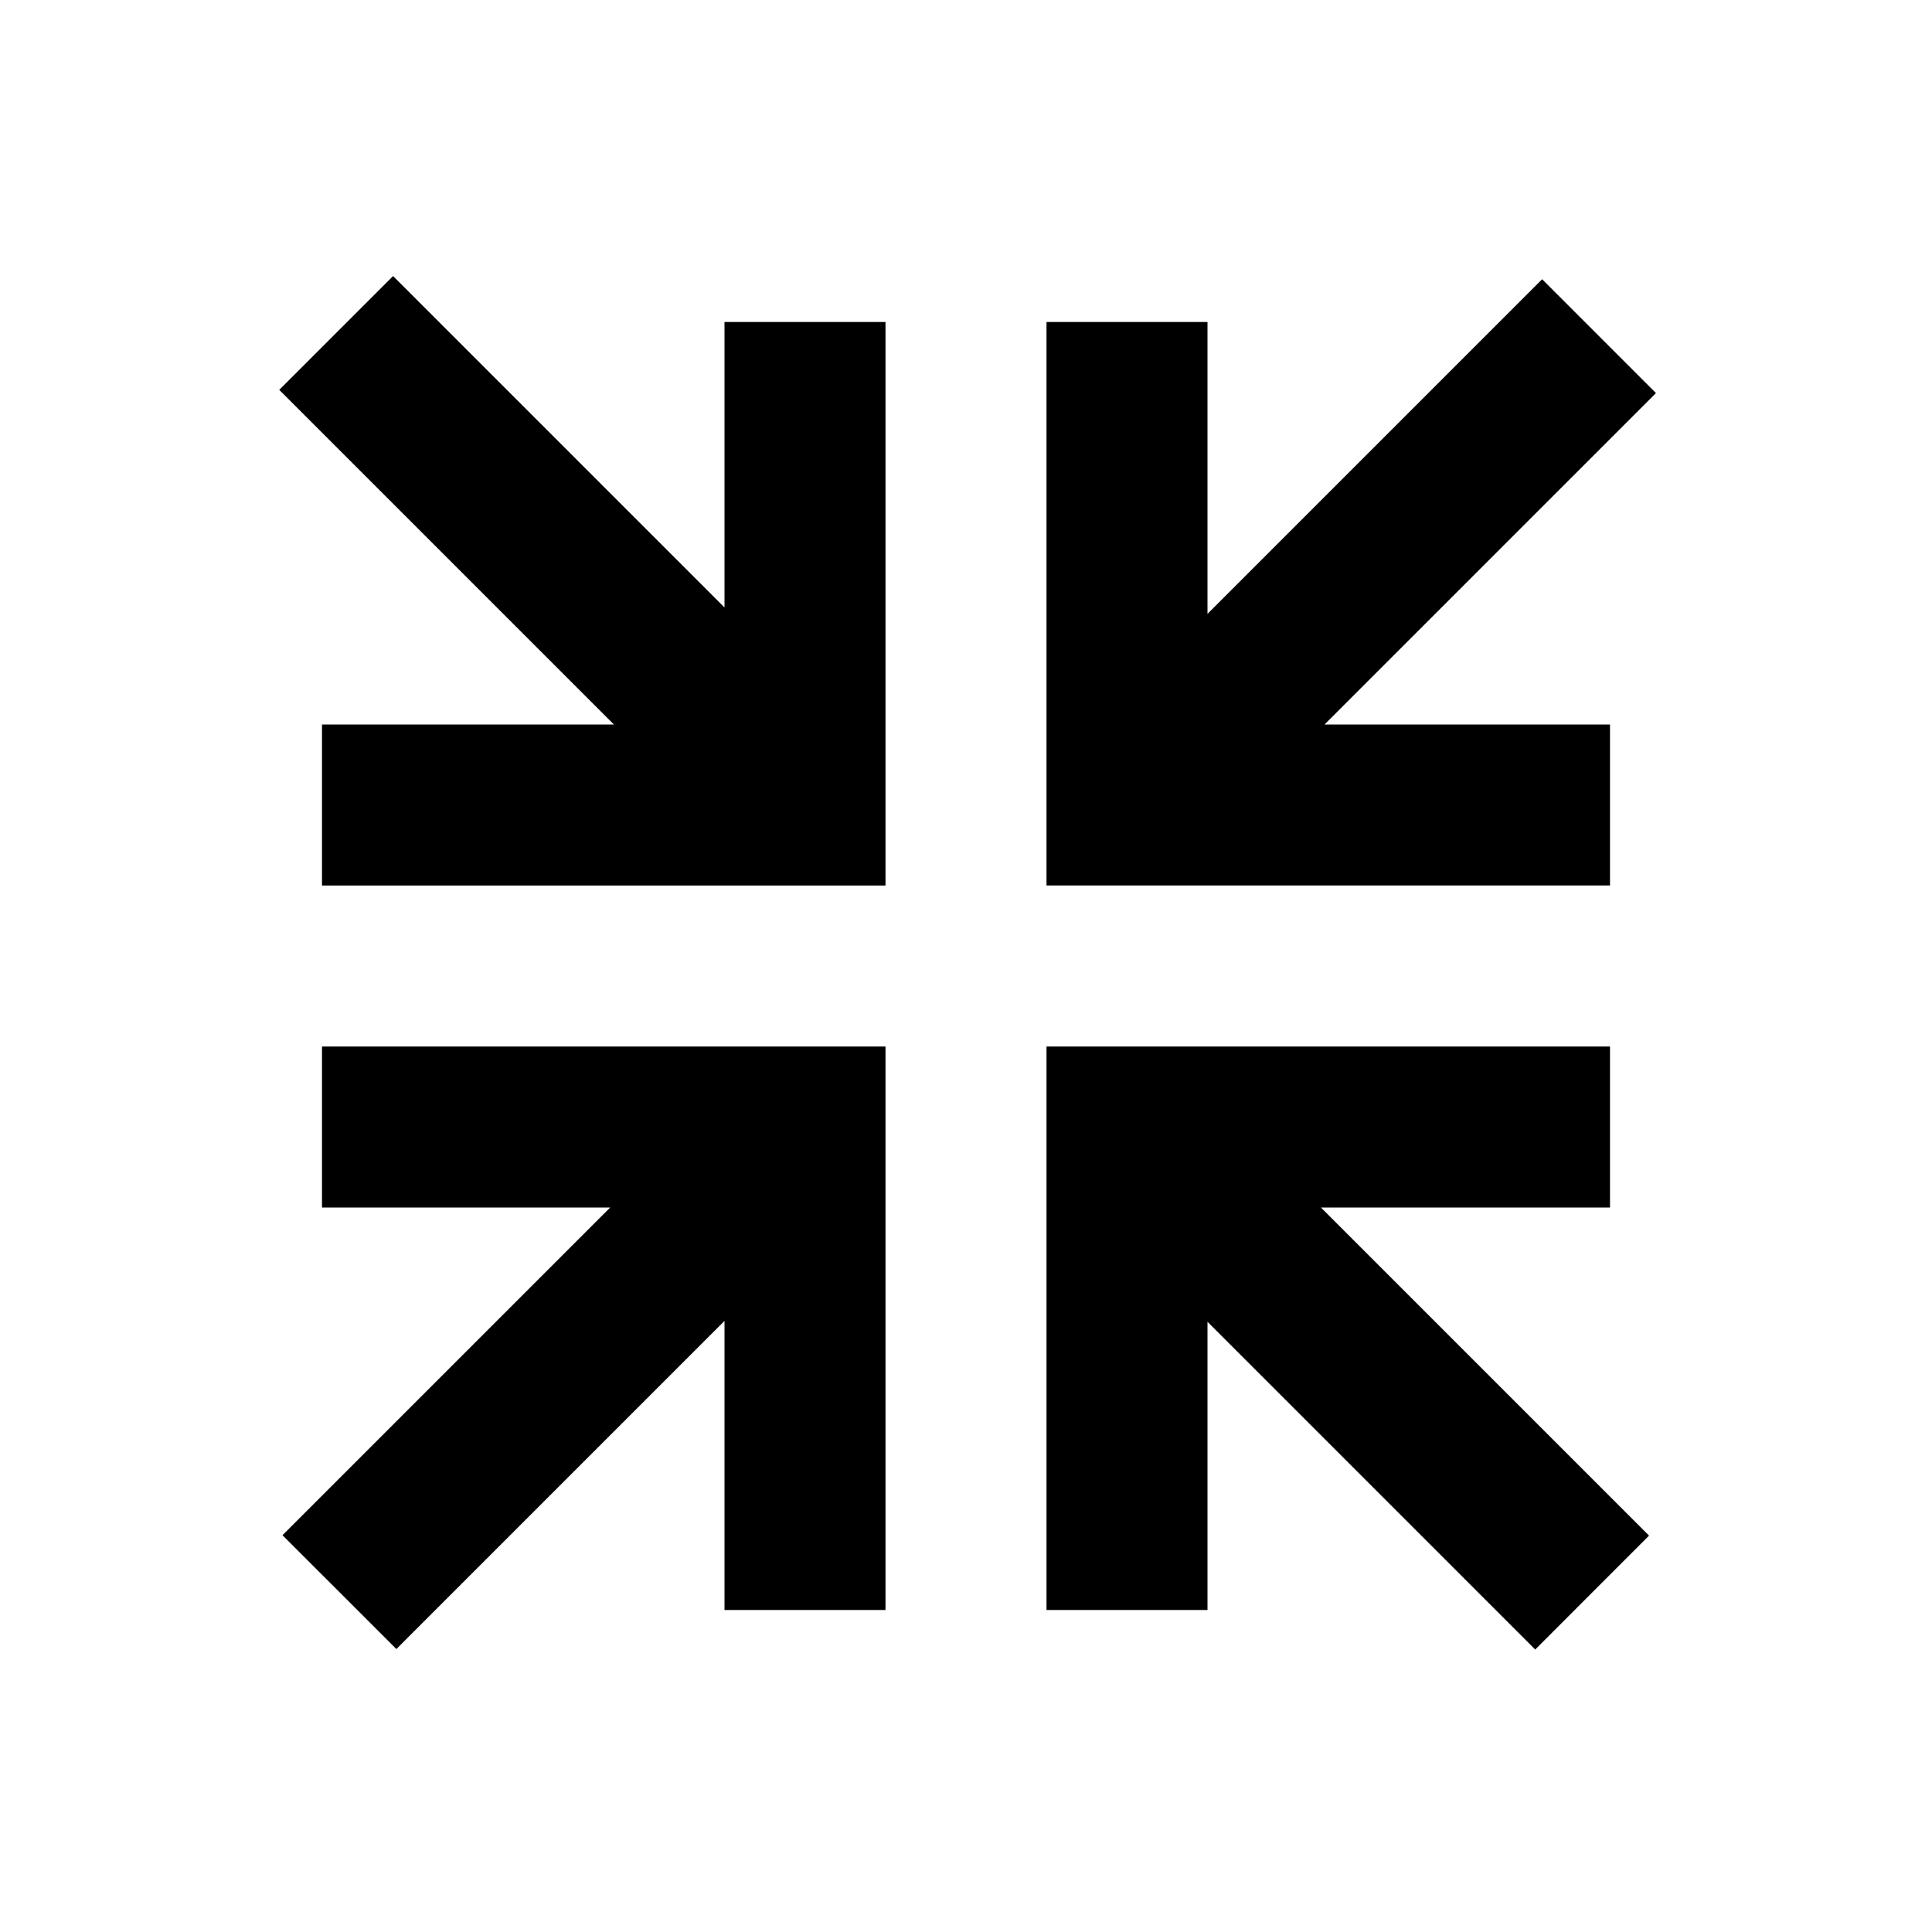 <svg height="24" viewBox="0 0 24 24" width="24" version="1.1" xmlns="http://www.w3.org/2000/svg" xmlns:xlink="http://www.w3.org/1999/xlink" xml:space="preserve" xmlns:serif="http://www.serif.com/" style="fill-rule:evenodd;clip-rule:evenodd;stroke-linejoin:round;stroke-miterlimit:2;"><path d="M16.454,9l3.546,0l0,2l-7,0l0,-7l2,0l0,3.626l4.157,-4.157l1.414,1.414l-4.117,4.117Zm-8.874,6l-3.58,0l0,-2l7,0l0,7l-2,0l0,-3.591l-4.076,4.076l-1.415,-1.414l4.071,-4.071Z"/><path d="M9,7.546l0,-3.546l2,0l0,7l-7,0l0,-2l3.626,0l-4.157,-4.157l1.414,-1.414l4.117,4.117Zm6,8.874l0,3.58l-2,0l0,-7l7,0l0,2l-3.591,0l4.076,4.076l-1.414,1.415l-4.071,-4.071Z"/></svg>

